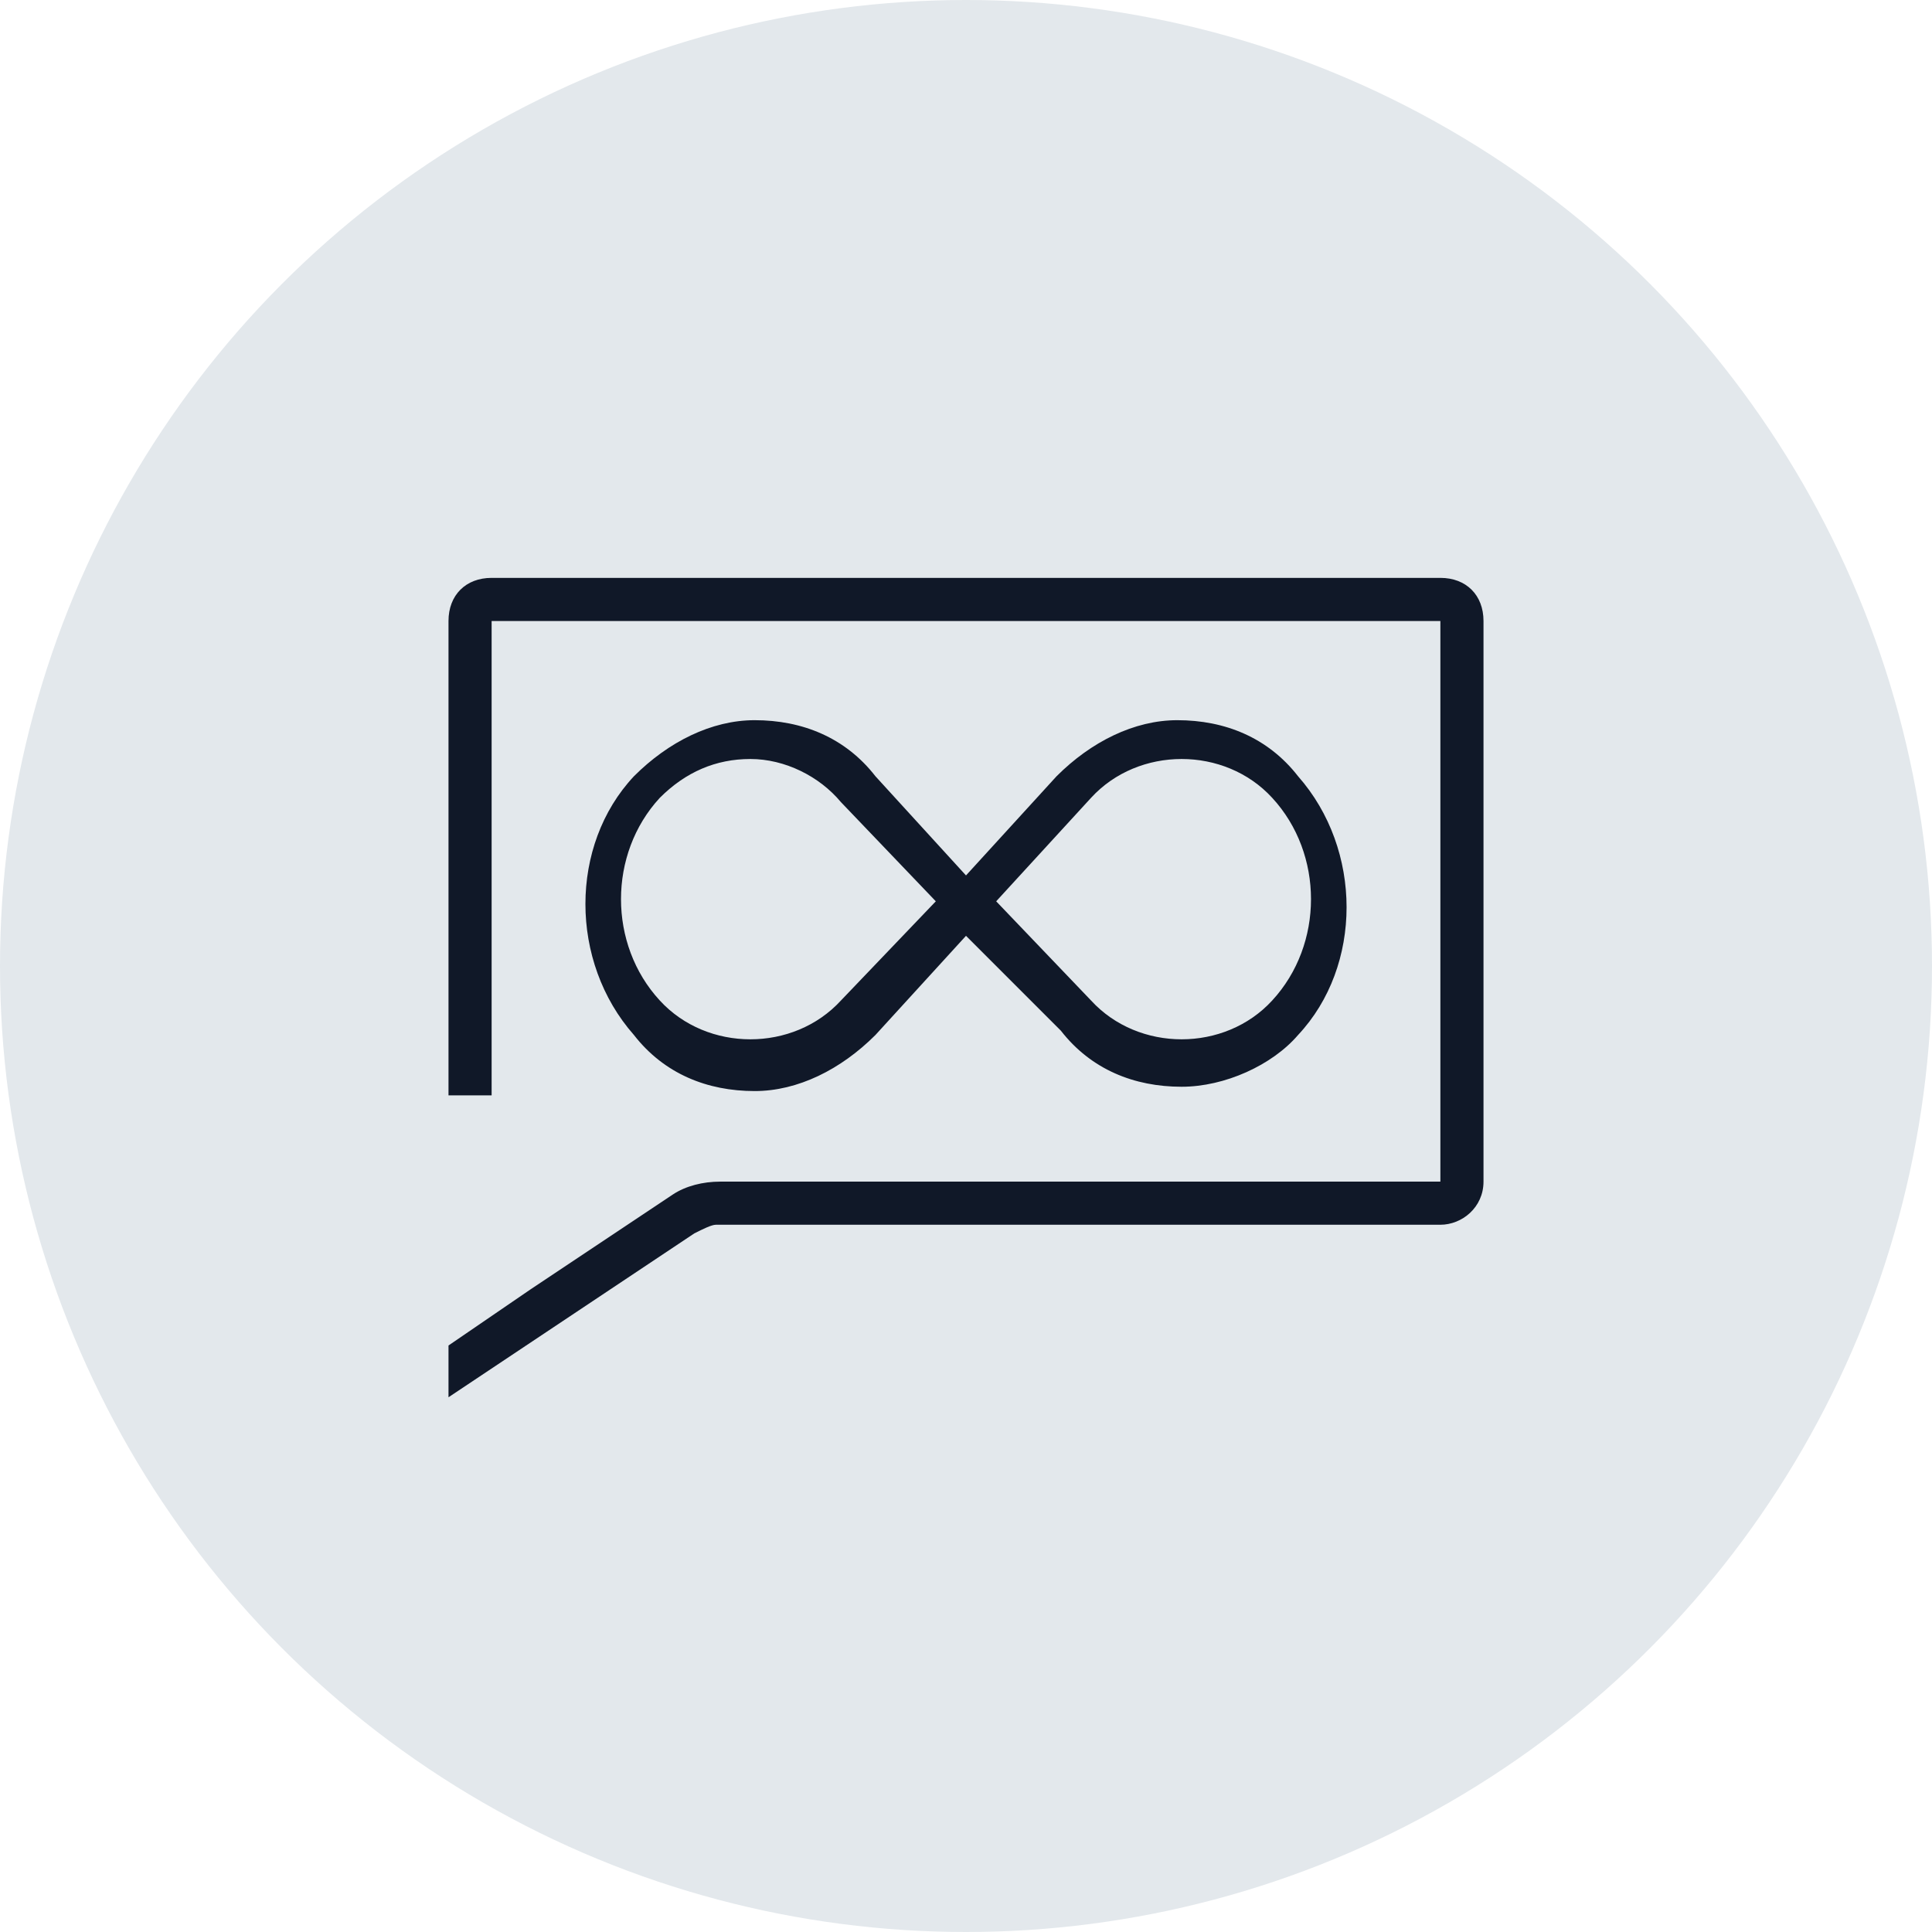 <?xml version="1.0" encoding="UTF-8"?>
<svg width="56px" height="56px" viewBox="0 0 56 56" version="1.1" xmlns="http://www.w3.org/2000/svg" xmlns:xlink="http://www.w3.org/1999/xlink">
    <!-- Generator: Sketch 57.1 (83088) - https://sketch.com -->
    <title>060-G56px</title>
    <desc>Created with Sketch.</desc>
    <g id="NEW_icons" stroke="none" stroke-width="1" fill="none" fill-rule="evenodd">
        <g id="icons_UD_new-Copy" transform="translate(-444, -7886)">
            <g id="060-G56px" transform="translate(444, 7886)">
                <circle id="Oval-Copy-43" fill="#E3E8EC" cx="28" cy="28" r="28"></circle>
                <g id="060-B32px-Copy-3" transform="translate(8, 8)">
                    <path d="M26.25,23.5 C24.875,23.5 23.625,23 22.75,21.875 L20,19.125 L17.375,22 C16.375,23 15.125,23.625 13.875,23.625 C12.5,23.625 11.25,23.125 10.375,22 C8.5,19.875 8.5,16.5 10.375,14.5 C11.375,13.5 12.625,12.875 13.875,12.875 C15.25,12.875 16.5,13.375 17.375,14.5 L20,17.375 L22.625,14.5 C23.625,13.5 24.875,12.875 26.125,12.875 C27.5,12.875 28.75,13.375 29.625,14.5 C31.5,16.625 31.5,20 29.625,22 C28.875,22.875 27.5,23.5 26.25,23.5 Z M20.875,18.125 L23.625,21 C25,22.5 27.5,22.5 28.875,21 C30.375,19.375 30.375,16.75 28.875,15.125 C27.5,13.625 25,13.625 23.625,15.125 L20.875,18.125 Z M13.75,14 C12.75,14 11.875,14.375 11.125,15.125 C9.625,16.75 9.625,19.375 11.125,21 C12.5,22.5 15,22.5 16.375,21 L19.125,18.125 L16.375,15.25 C15.75,14.5 14.75,14 13.75,14 Z" id="Shape" fill="#101828" fill-rule="nonzero"></path>
                    <path d="M33.75,8.75 L6.25,8.75 C5.5,8.75 5,9.25 5,10 L5,23.75 L6.25,23.75 L6.25,10 L33.75,10 L33.75,26.25 L12.875,26.25 C12.375,26.25 11.875,26.375 11.5,26.625 L7.375,29.375 L5,31 L5,32.5 L12.125,27.75 C12.375,27.625 12.625,27.5 12.75,27.5 L33.75,27.5 C34.375,27.5 35,27 35,26.25 L35,10 C35,9.25 34.5,8.75 33.75,8.75 Z" id="Path" fill="#101828" fill-rule="nonzero"></path>
                    <rect id="Rectangle" x="0" y="0" width="40" height="40"></rect>
                </g>
            </g>
        </g>
    </g>
</svg>